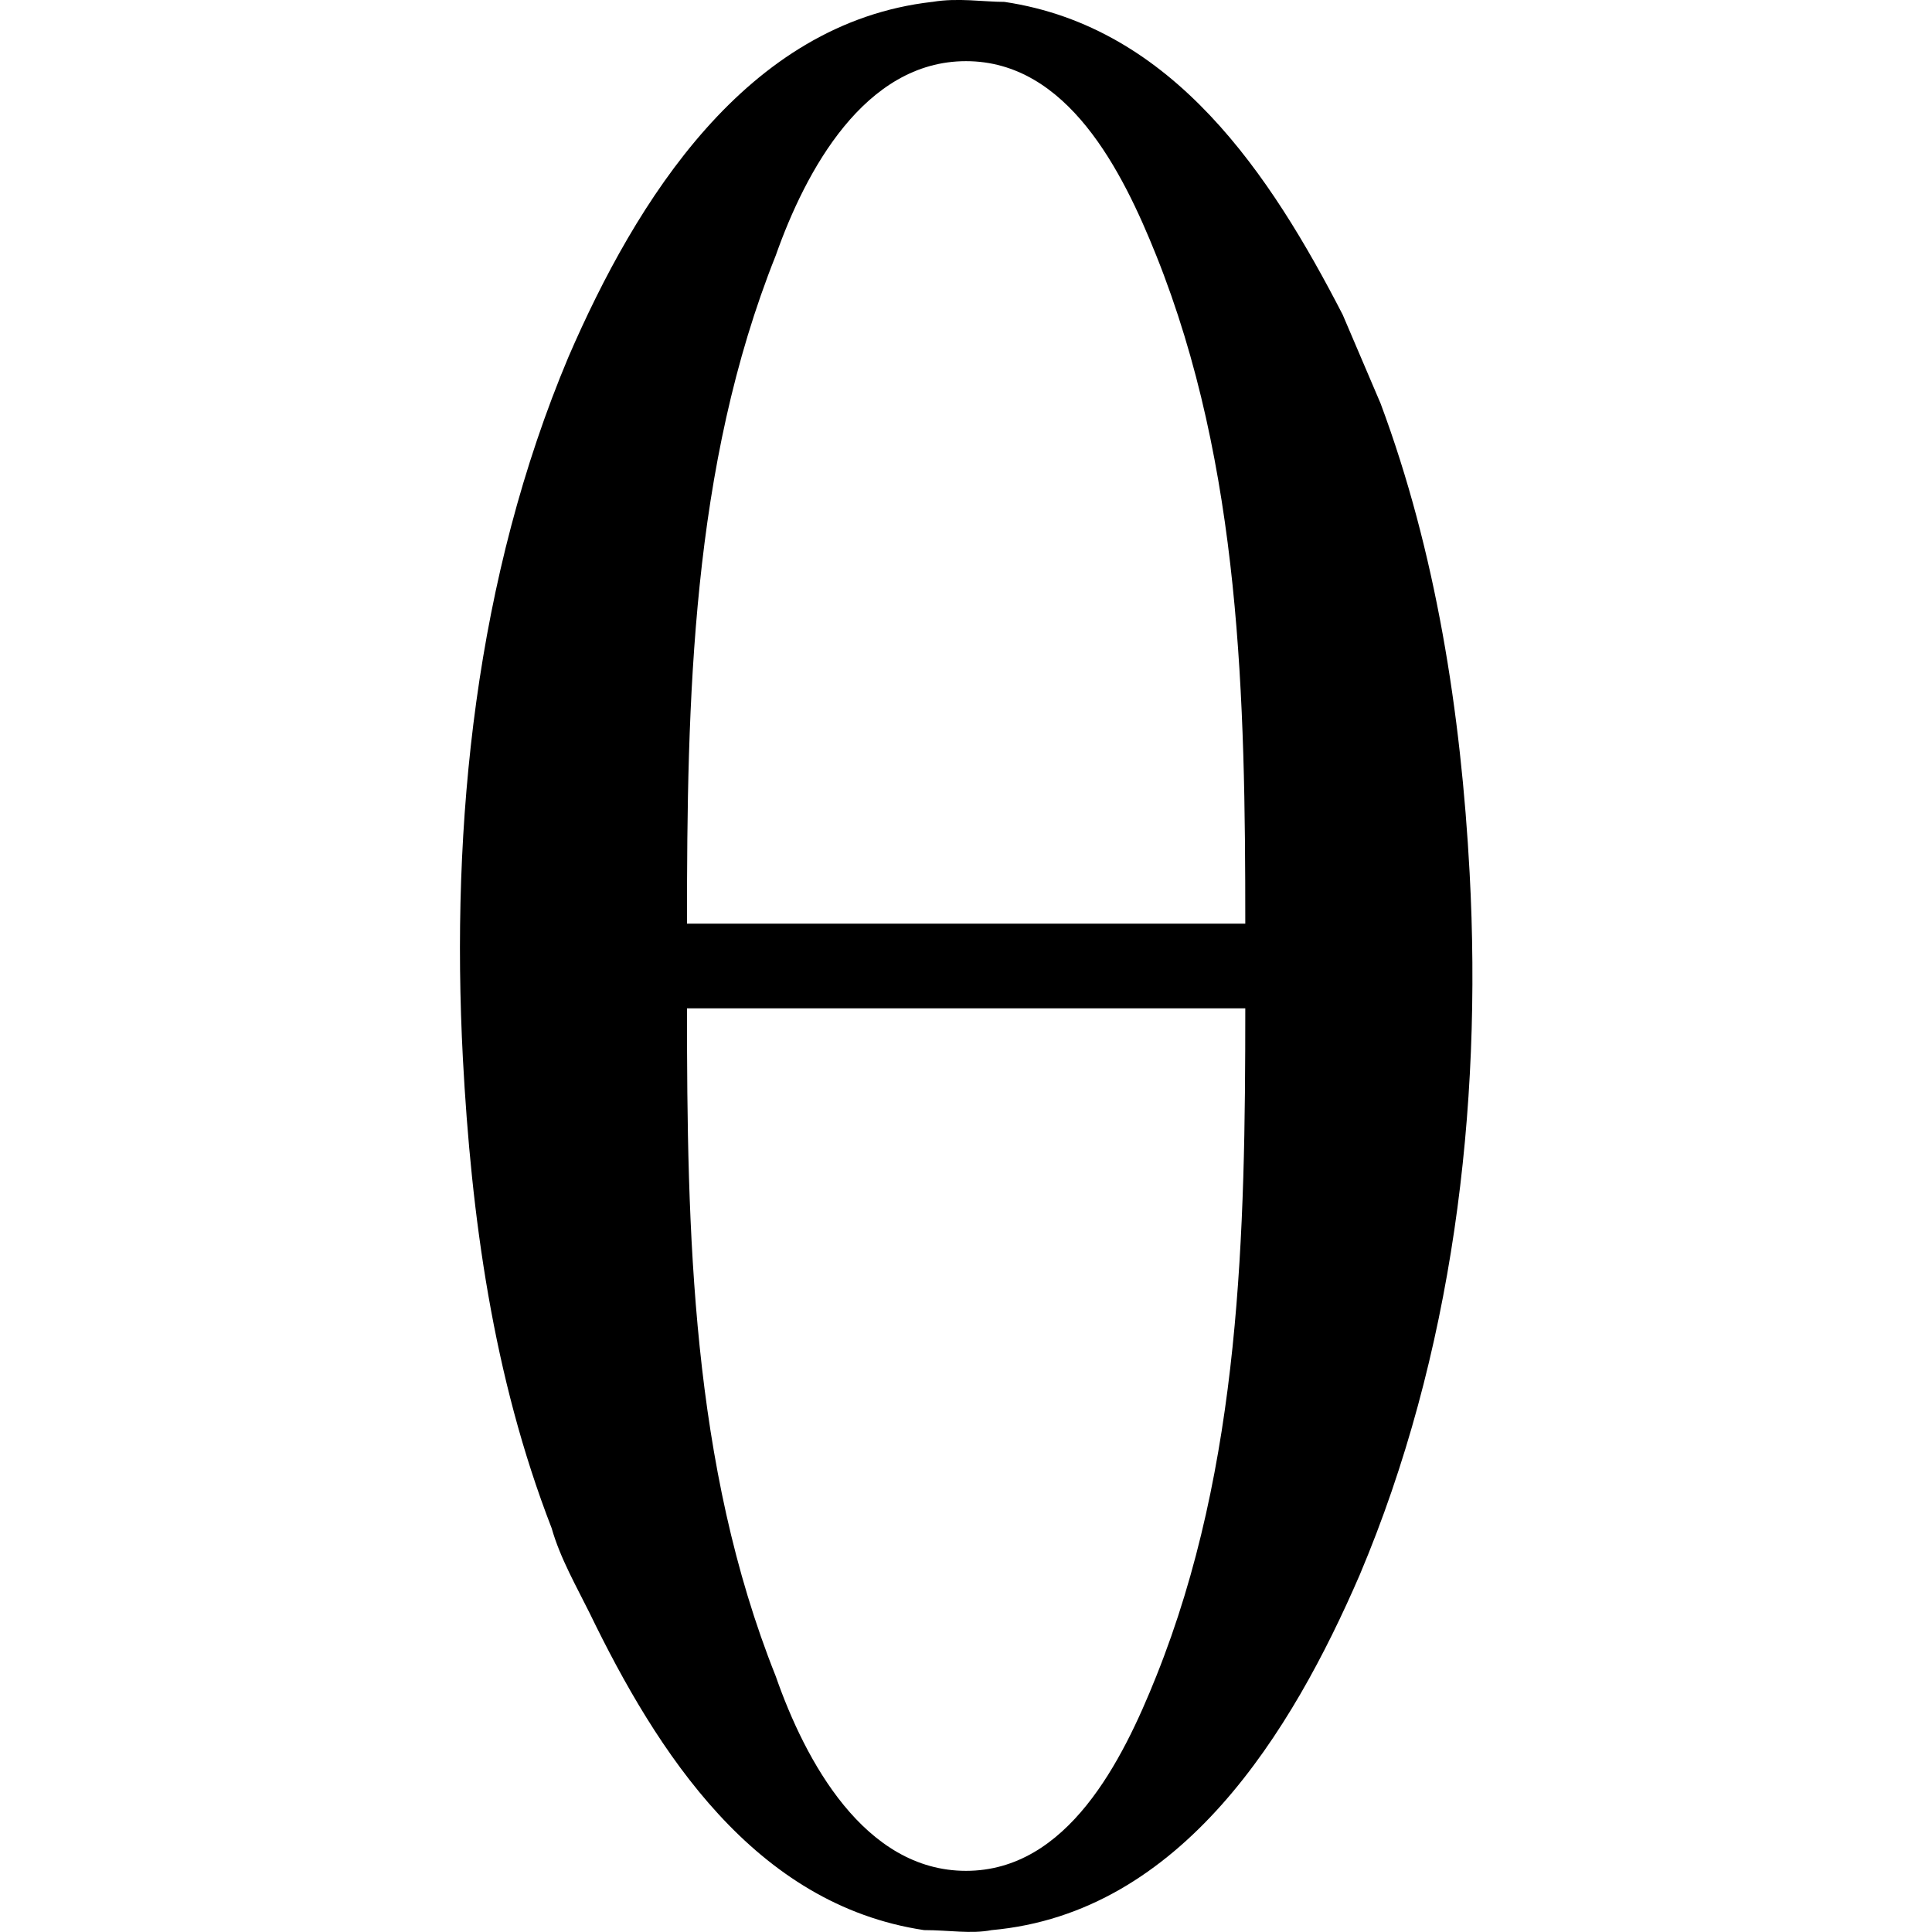 <svg xmlns="http://www.w3.org/2000/svg" xmlns:xlink="http://www.w3.org/1999/xlink" width="64" height="64" viewBox="0 0 3.74 7.139"><svg overflow="visible" x="-.411" y="7.038"><path style="stroke:none" d="M2.156-7.031c-.687.078-1.094.734-1.344 1.312C.47-4.906.376-4 .422-3.125c.031.578.11 1.172.328 1.734.031.11.094.22.14.313C1.14-.562 1.5 0 2.126.094c.094 0 .172.015.25 0 .703-.063 1.11-.735 1.36-1.313.343-.812.453-1.718.406-2.593C4.11-4.406 4.017-5 3.813-5.547l-.14-.328c-.266-.516-.625-1.063-1.25-1.156-.078 0-.172-.016-.266 0zM1.25-3.625c0-.828.016-1.688.328-2.469.11-.312.328-.718.703-.718.375 0 .578.406.703.718.313.782.329 1.64.329 2.469zm0 .313h2.063c0 .828-.016 1.687-.329 2.468-.125.313-.328.719-.703.719-.375 0-.594-.406-.703-.719-.312-.781-.328-1.64-.328-2.469zm0 0"/></svg></svg>